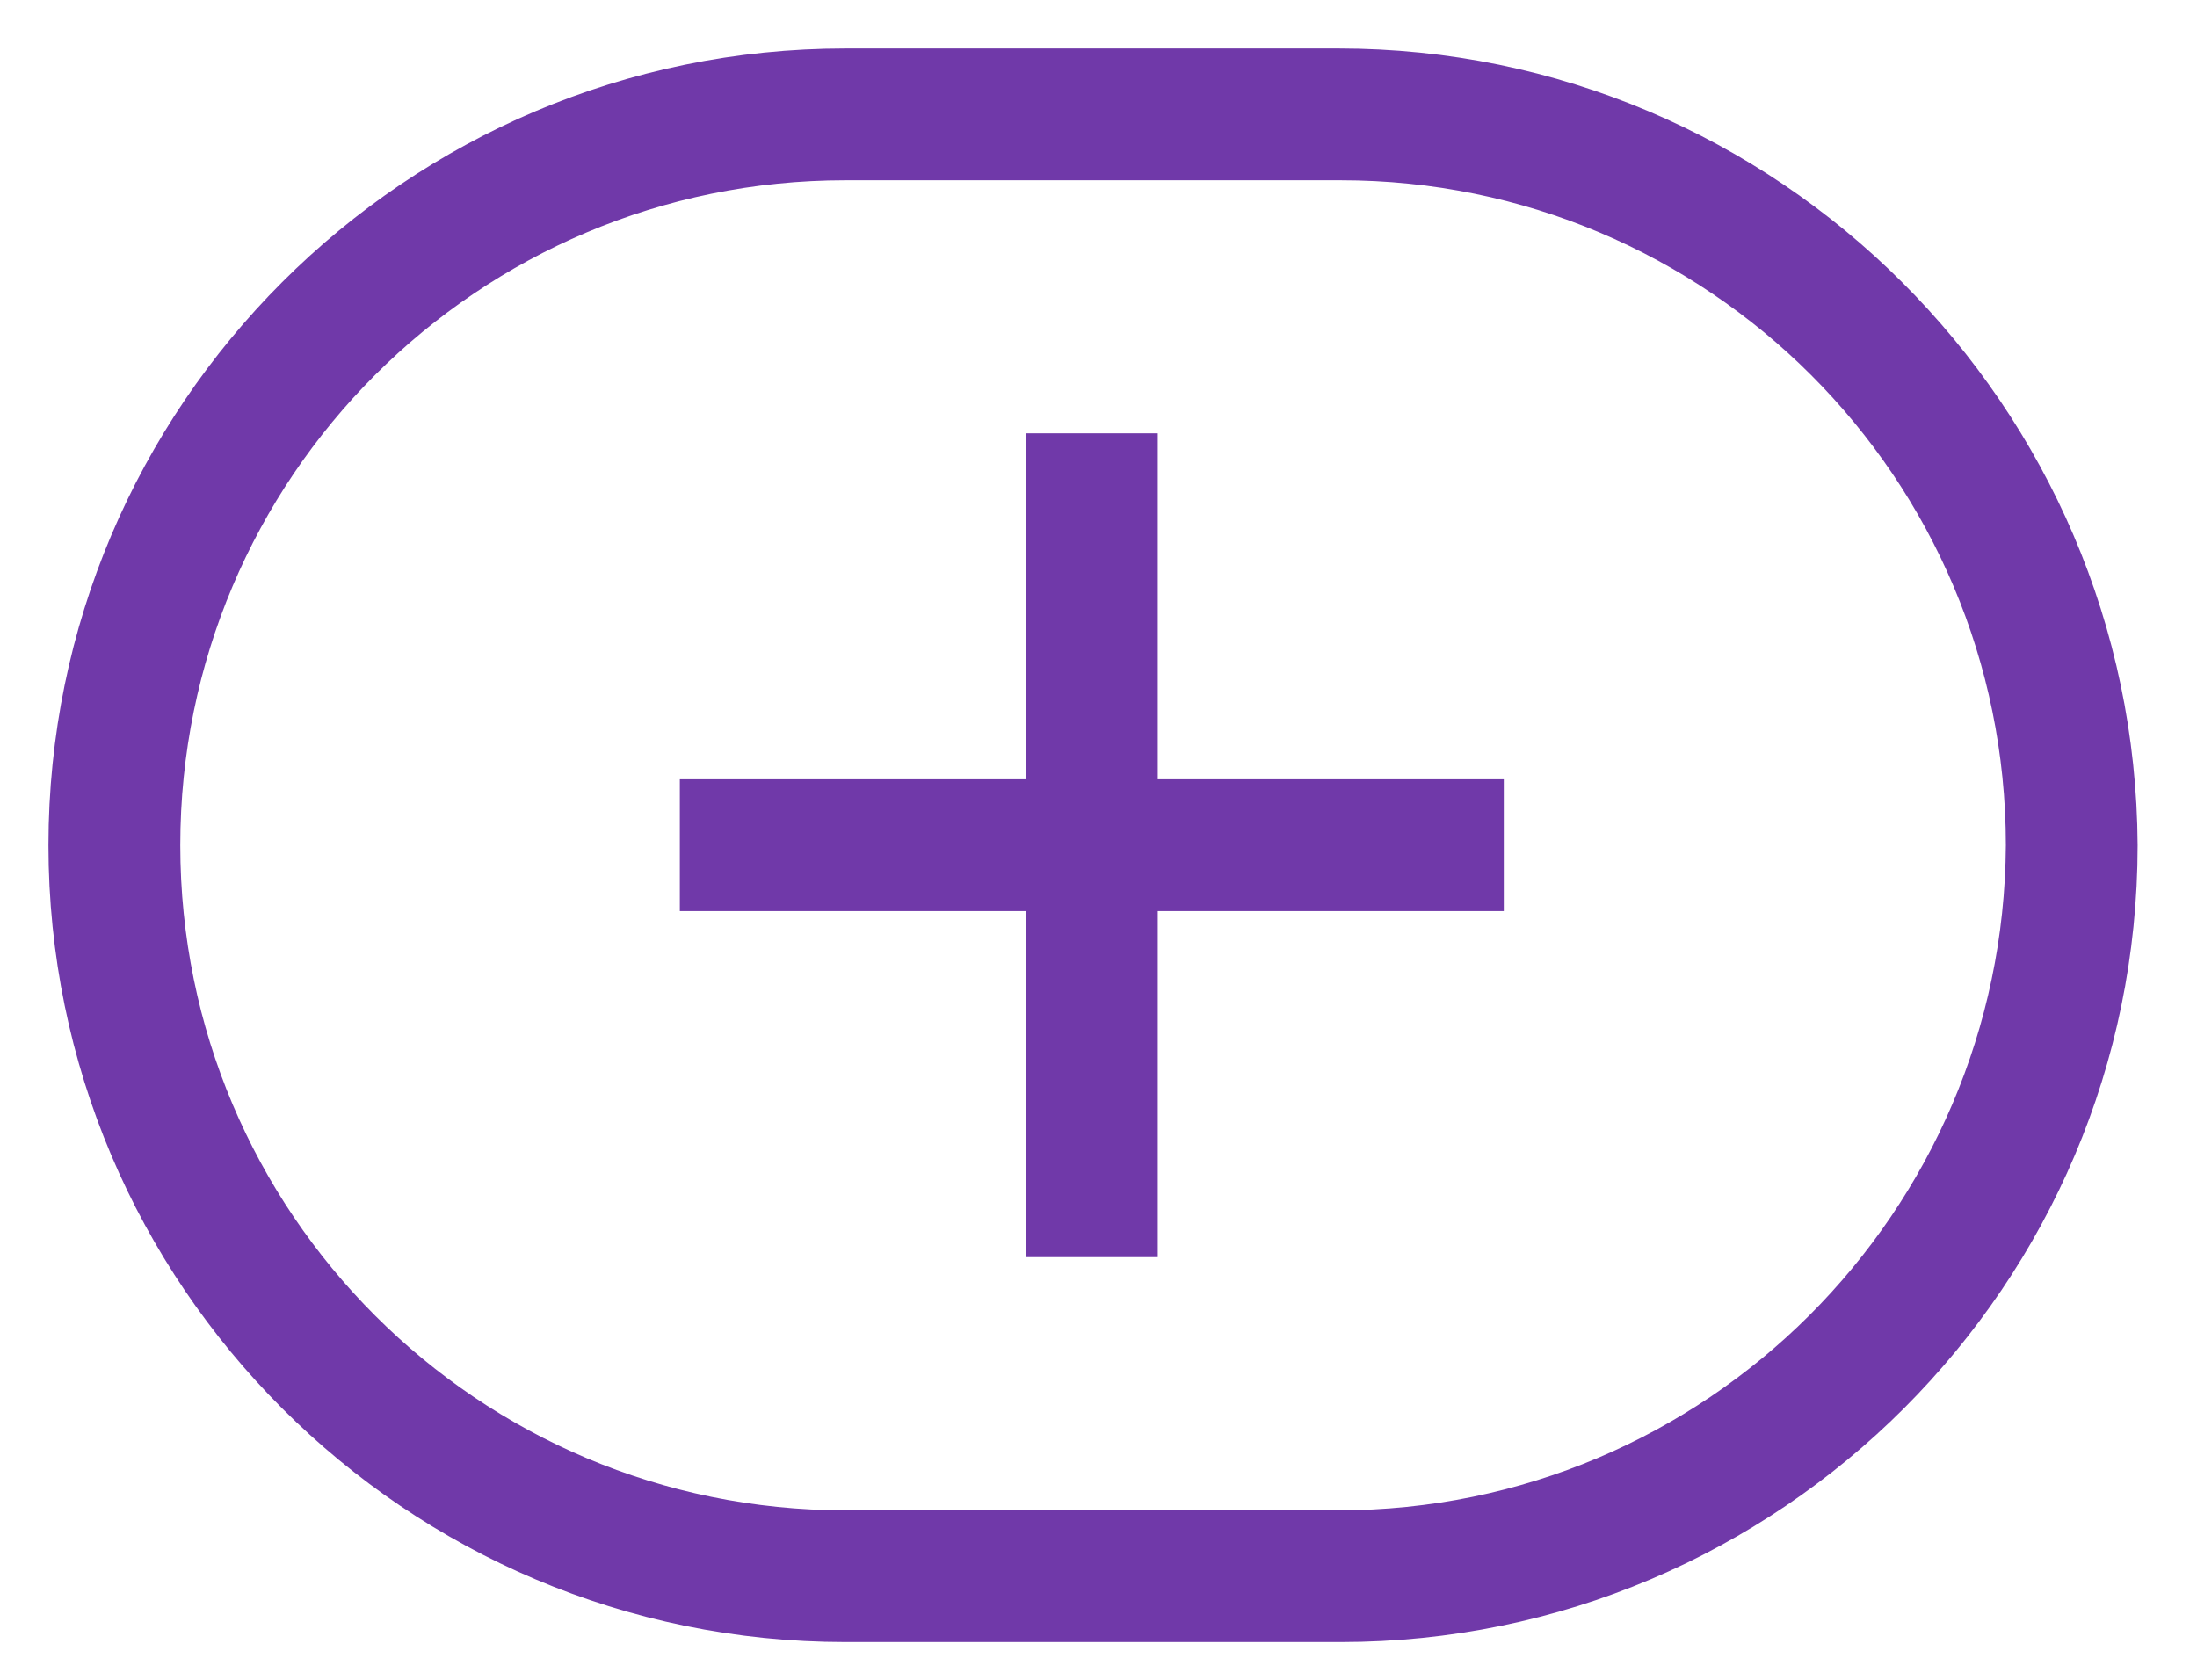 <svg width="34" height="26" viewBox="0 0 34 26" fill="none" xmlns="http://www.w3.org/2000/svg">
<path d="M17.667 6.957H16.127V12.312H10.771V13.852H16.127V19.208H17.667V13.852H23.022V12.312H17.667V6.957Z" fill="#7039A9" stroke="#7039A9" stroke-width="0.5"/>
<path d="M20.715 1H13.083C6.422 1 1 6.422 1 13.083C1 19.744 6.422 25.166 13.083 25.166H20.748C27.409 25.166 32.831 19.744 32.831 13.083C32.798 6.422 27.375 1 20.715 1ZM20.715 23.627H13.083C7.259 23.627 2.54 18.907 2.54 13.083C2.54 7.259 7.259 2.54 13.083 2.54H20.748C26.572 2.54 31.292 7.259 31.292 13.083C31.258 18.907 26.539 23.627 20.715 23.627Z" fill="#7039A9" stroke="#7039A9" stroke-width="0.5"/>
</svg>
